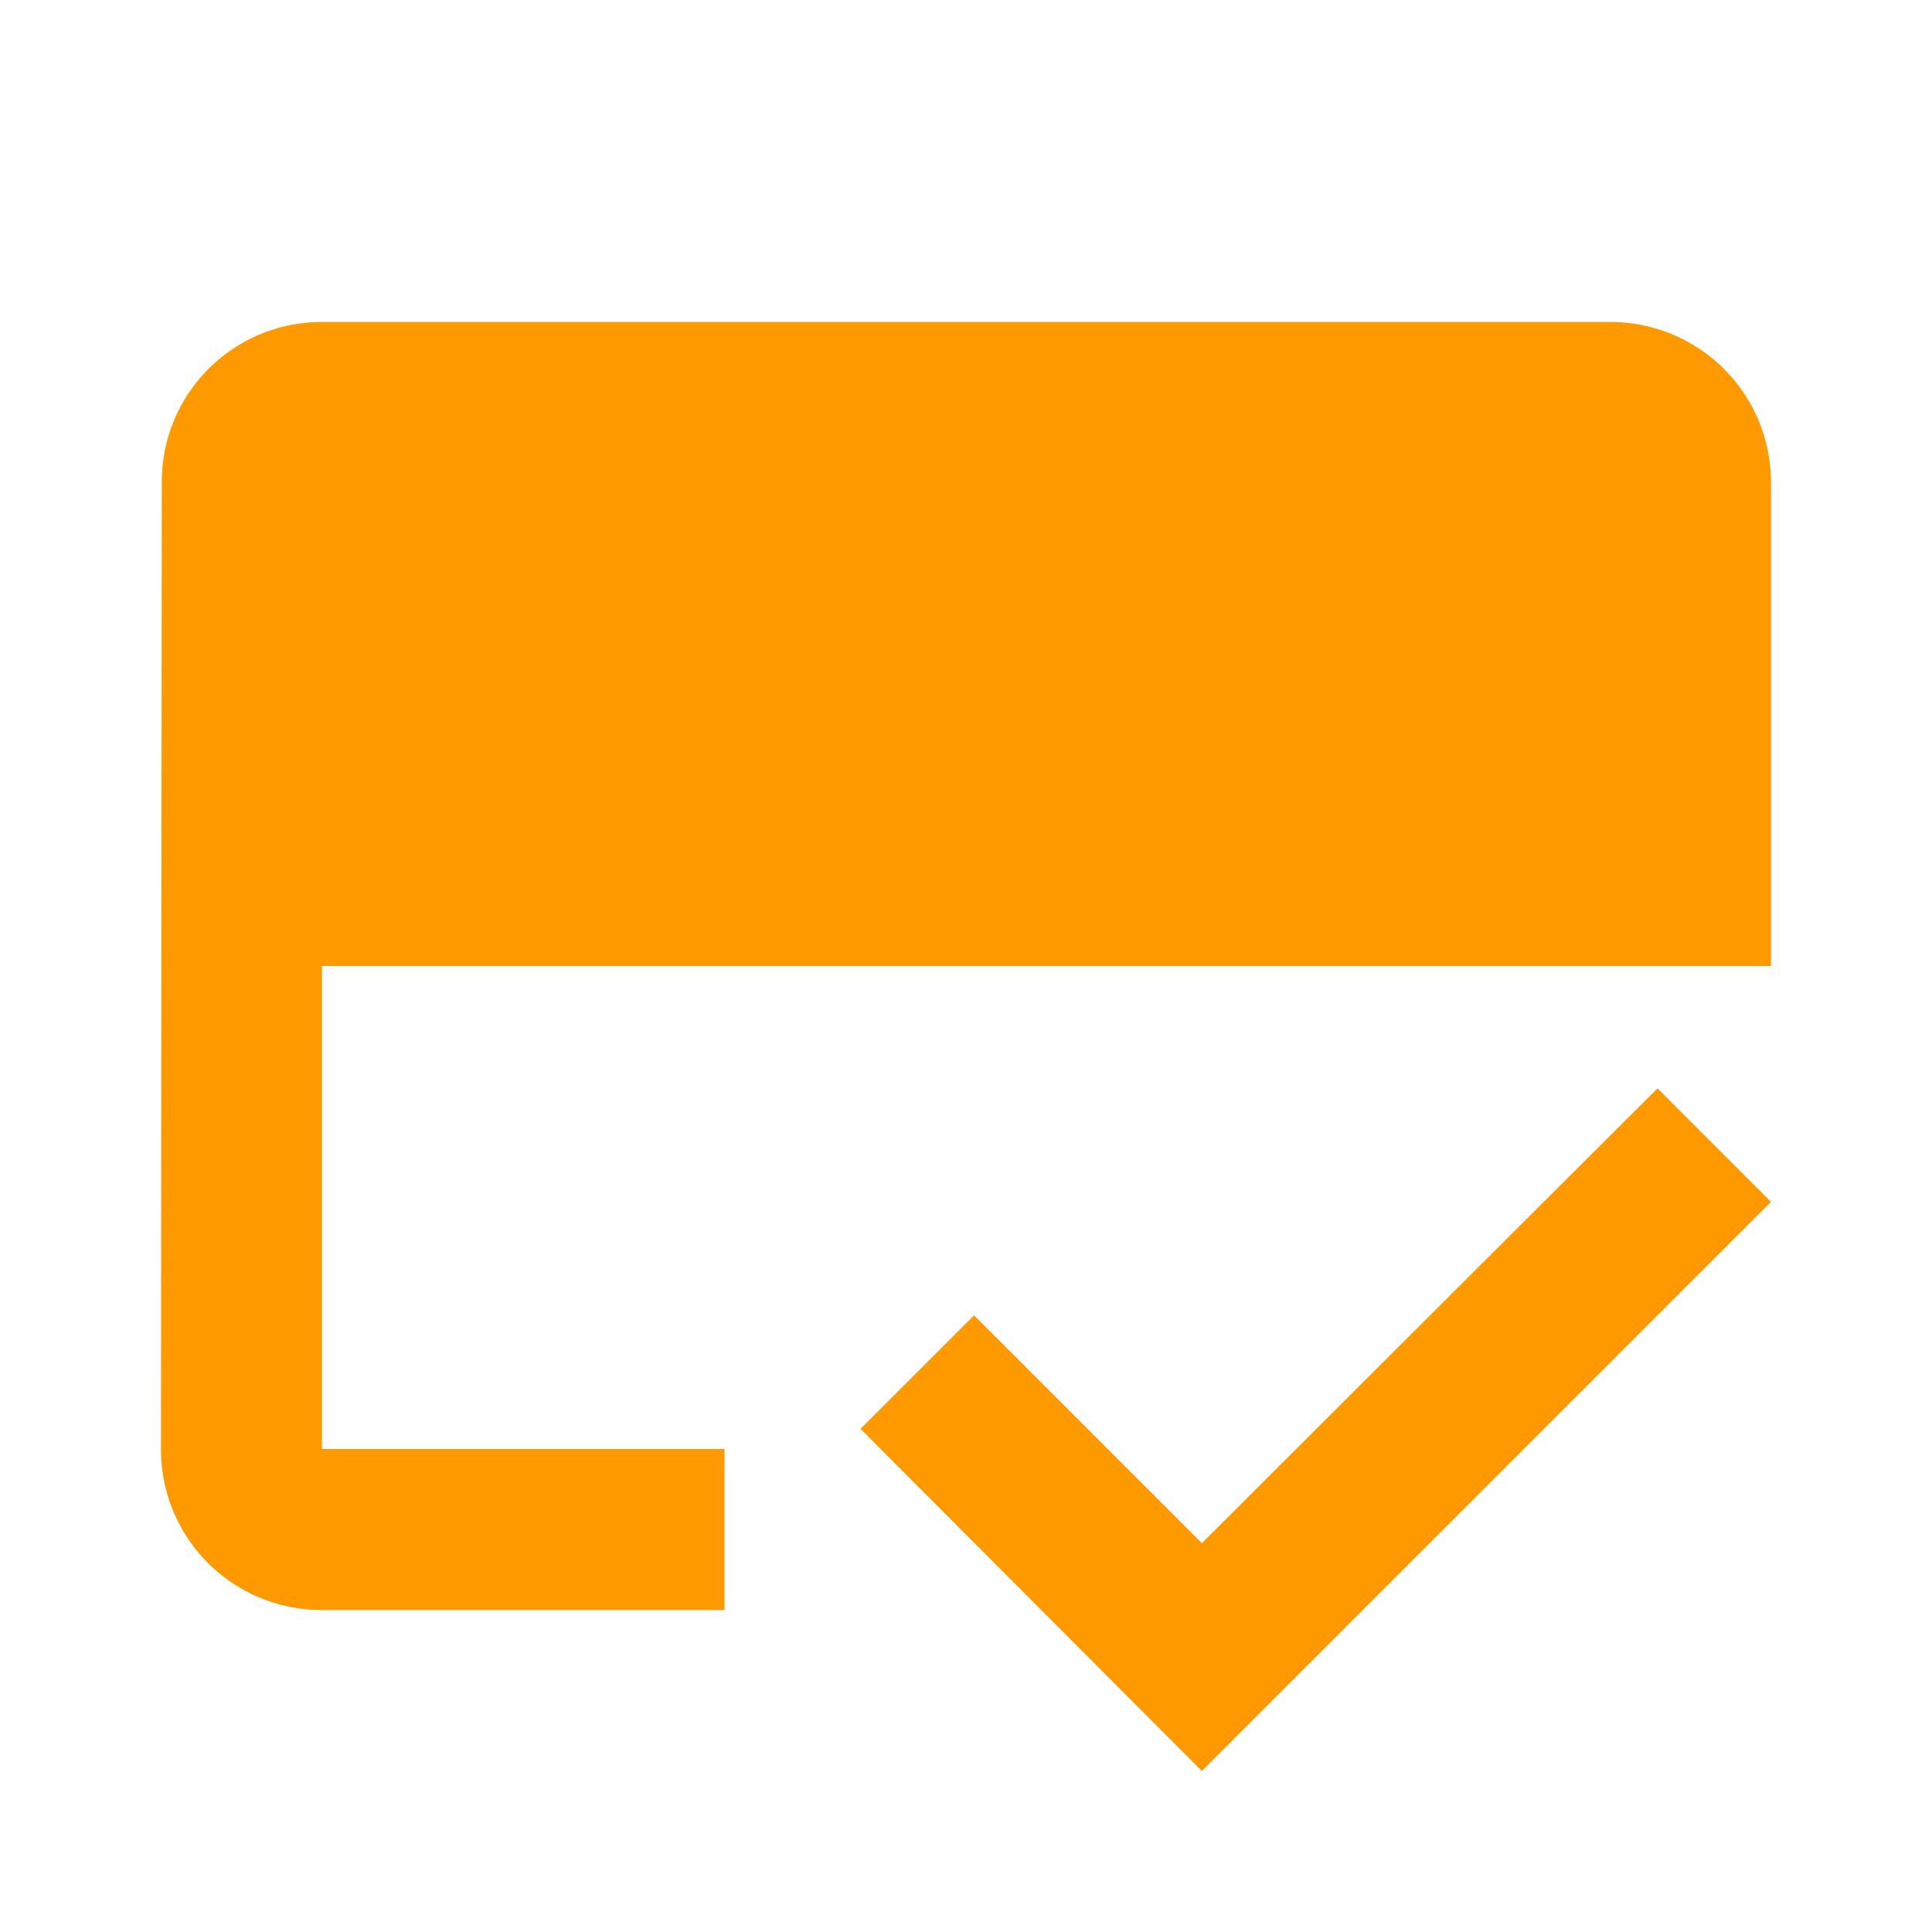 <svg id="credit_score-24px" xmlns="http://www.w3.org/2000/svg" width="24" height="24" viewBox="0 0 24 24">
  <path id="Path" d="M0,0H24V24H0Z" fill="none"/>
  <path id="Shape" d="M8.69,13.75,10.1,12.34,12.93,15.17l5.66-5.65L20,10.93,12.93,18ZM2,16a1.993,1.993,0,0,1-2-2L.01,2A1.985,1.985,0,0,1,2,0H18a1.993,1.993,0,0,1,2,2V8H2v6H7v2Z" transform="translate(2 4)" fill="#f90"/>
</svg>
